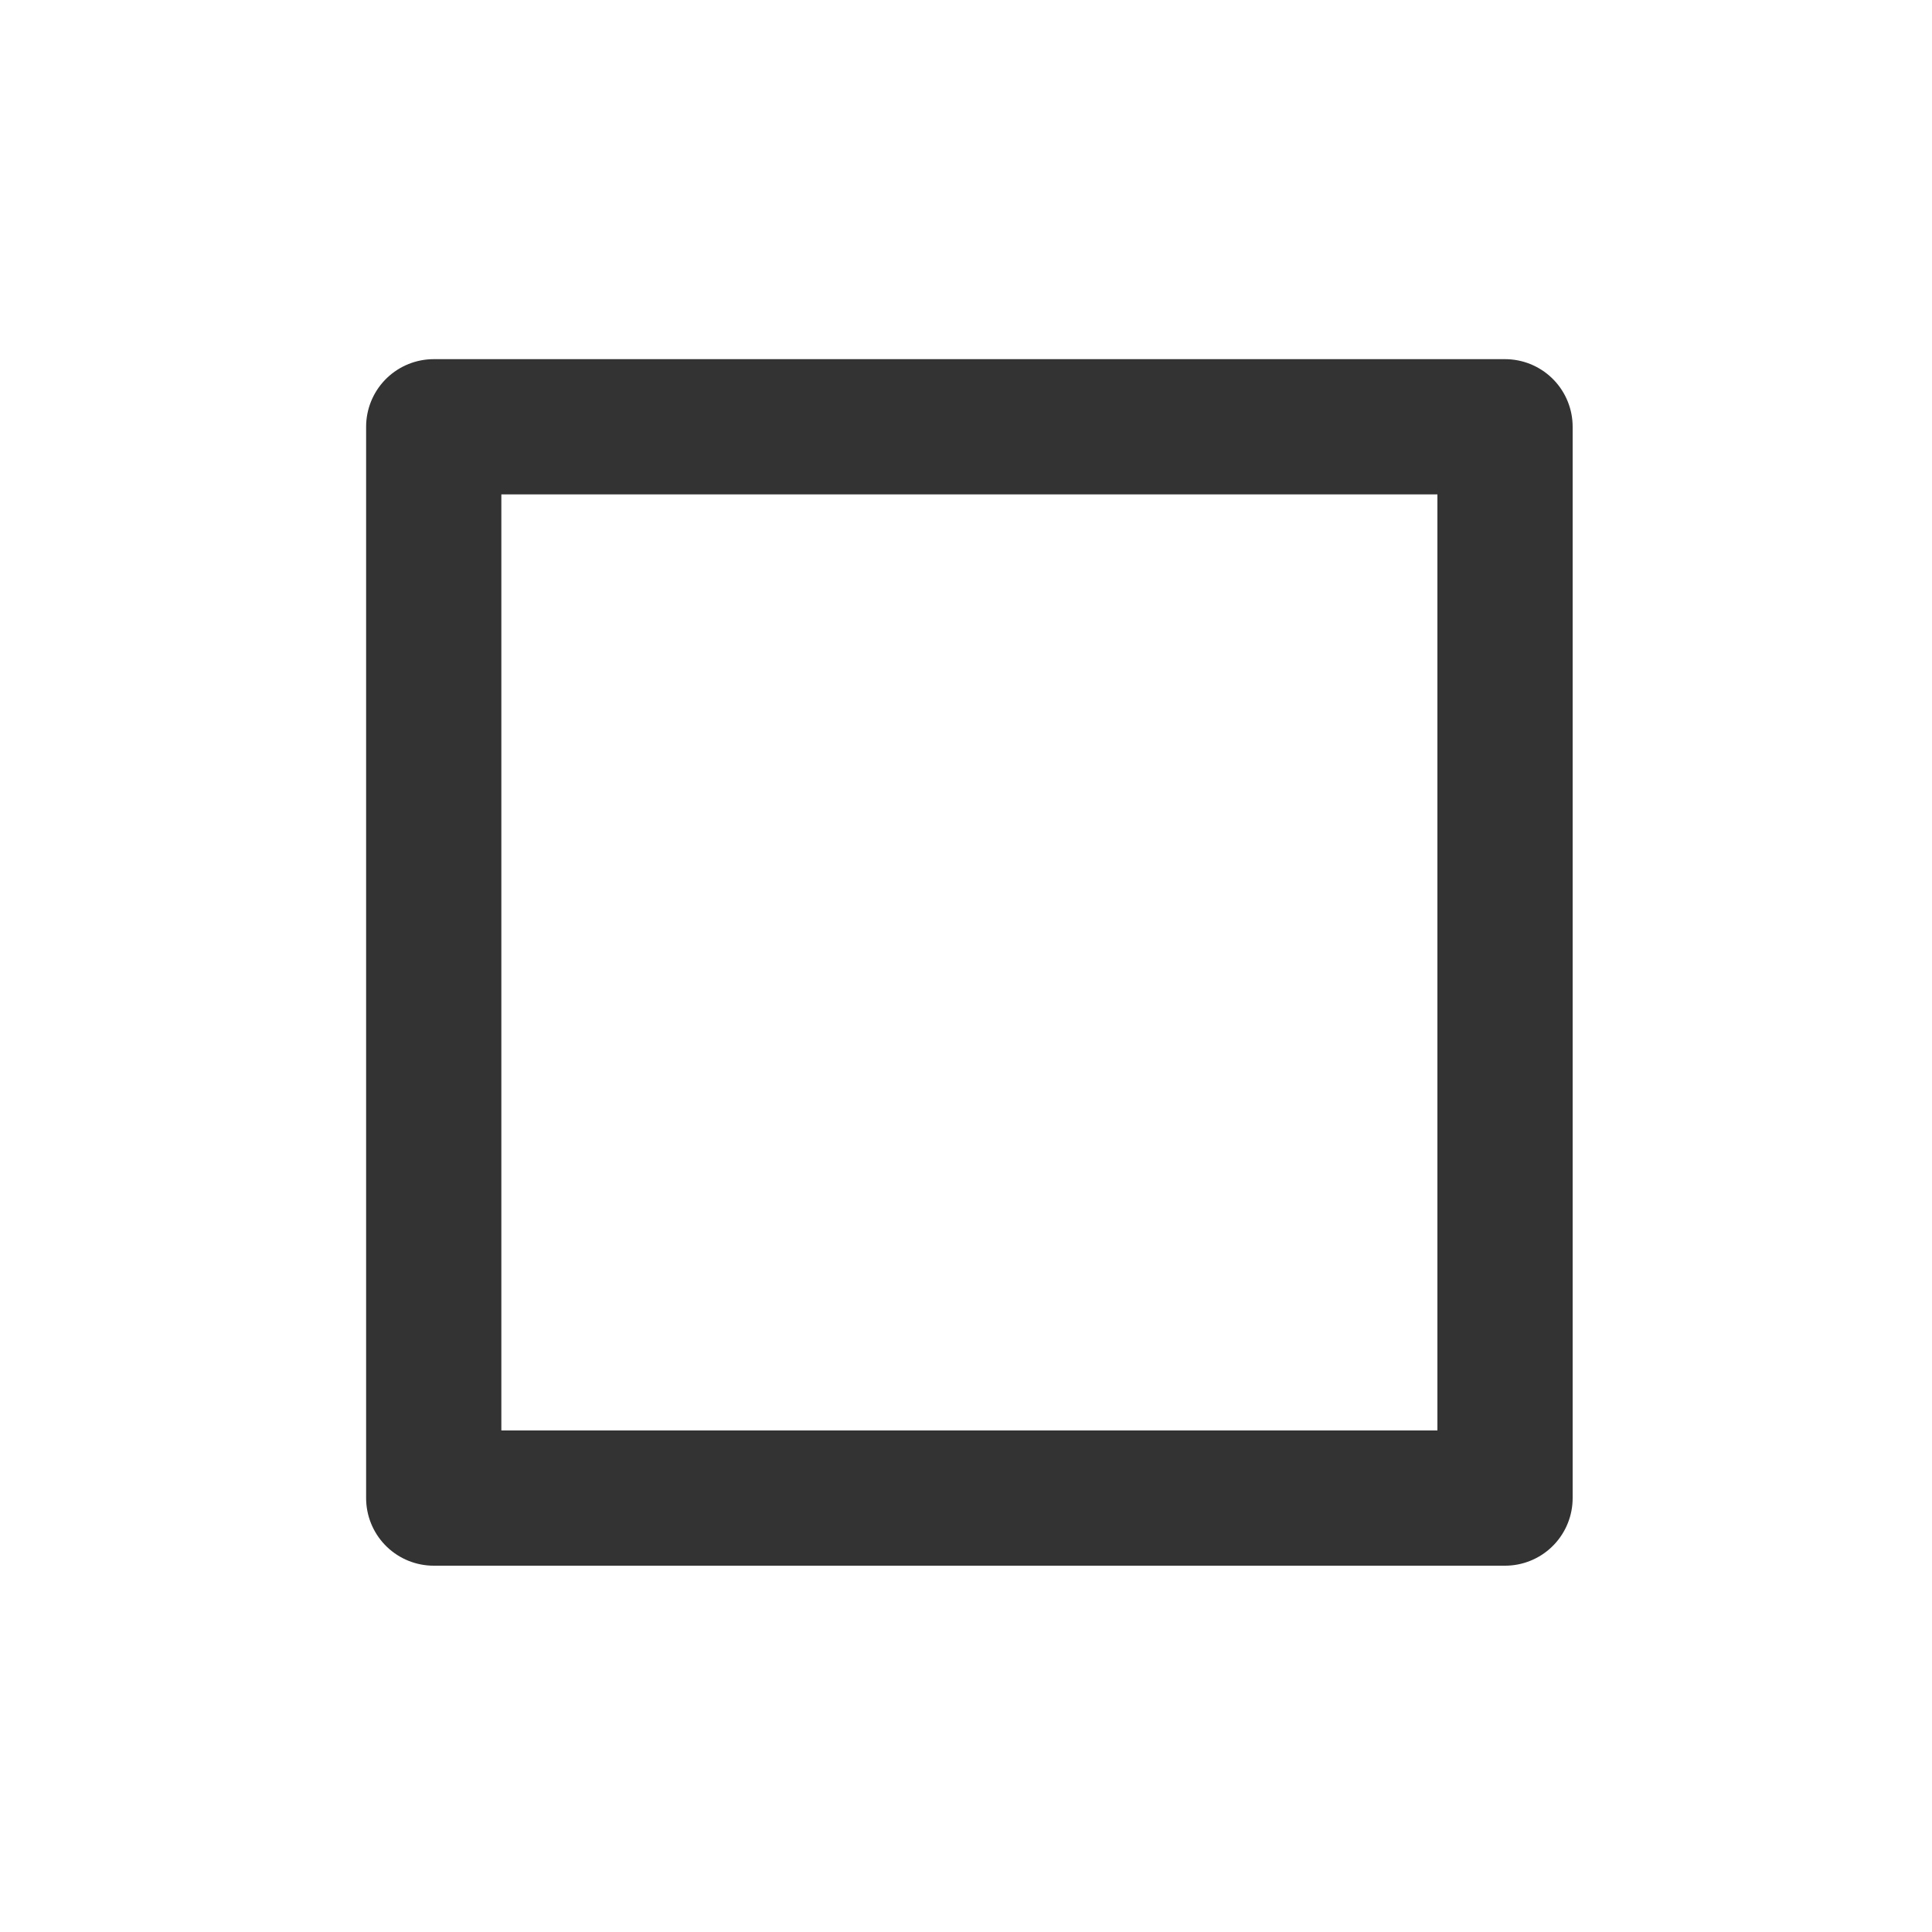 <?xml version="1.0" encoding="UTF-8" standalone="no"?>
<!-- Created with Inkscape (http://www.inkscape.org/) -->

<svg
   xmlns:dc="http://purl.org/dc/elements/1.1/"
   xmlns:cc="http://creativecommons.org/ns#"
   xmlns:rdf="http://www.w3.org/1999/02/22-rdf-syntax-ns#"
   xmlns:svg="http://www.w3.org/2000/svg"
   xmlns="http://www.w3.org/2000/svg"
   xmlns:sodipodi="http://sodipodi.sourceforge.net/DTD/sodipodi-0.dtd"
   xmlns:inkscape="http://www.inkscape.org/namespaces/inkscape"
   width="10mm"
   height="10mm"
   viewBox="0 0 10 10"
   version="1.1"
   id="svg4509"
   inkscape:version="0.92.1 r15371"
   sodipodi:docname="box.svg">
  <defs
     id="defs4503" />
  <sodipodi:namedview
     id="base"
     pagecolor="#ffffff"
     bordercolor="#666666"
     borderopacity="1.0"
     inkscape:pageopacity="0.0"
     inkscape:pageshadow="2"
     inkscape:zoom="7.9195959"
     inkscape:cx="13.413659"
     inkscape:cy="9.5678538"
     inkscape:document-units="mm"
     inkscape:current-layer="layer1"
     showgrid="false"
     inkscape:window-width="1285"
     inkscape:window-height="744"
     inkscape:window-x="81"
     inkscape:window-y="24"
     inkscape:window-maximized="1"
     inkscape:snap-object-midpoints="true"
     inkscape:object-paths="true"
     inkscape:snap-smooth-nodes="true"
     showguides="true"
     inkscape:guide-bbox="true">
    <sodipodi:guide
       position="5,5"
       orientation="1,0"
       id="guide5084"
       inkscape:locked="false"
       inkscape:label=""
       inkscape:color="rgb(0,0,255)" />
    <sodipodi:guide
       position="5,10"
       orientation="0,1"
       id="guide5086"
       inkscape:locked="false"
       inkscape:label=""
       inkscape:color="rgb(0,0,255)" />
  </sodipodi:namedview>
  <g
     inkscape:label="Livello 1"
     inkscape:groupmode="layer"
     id="layer1"
     transform="translate(-20.667,-139.333)">
    <rect
       style="opacity:1;fill:none;fill-opacity:1;stroke:#333333;stroke-width:0.7;stroke-linecap:round;stroke-linejoin:round;stroke-miterlimit:4;stroke-dasharray:none;stroke-opacity:1;paint-order:fill markers stroke"
       id="rect5054"
       width="5.545"
       height="5.545"
       x="22.912"
       y="141.542"
       rx="0"
       ry="0" />
  </g>
</svg>
